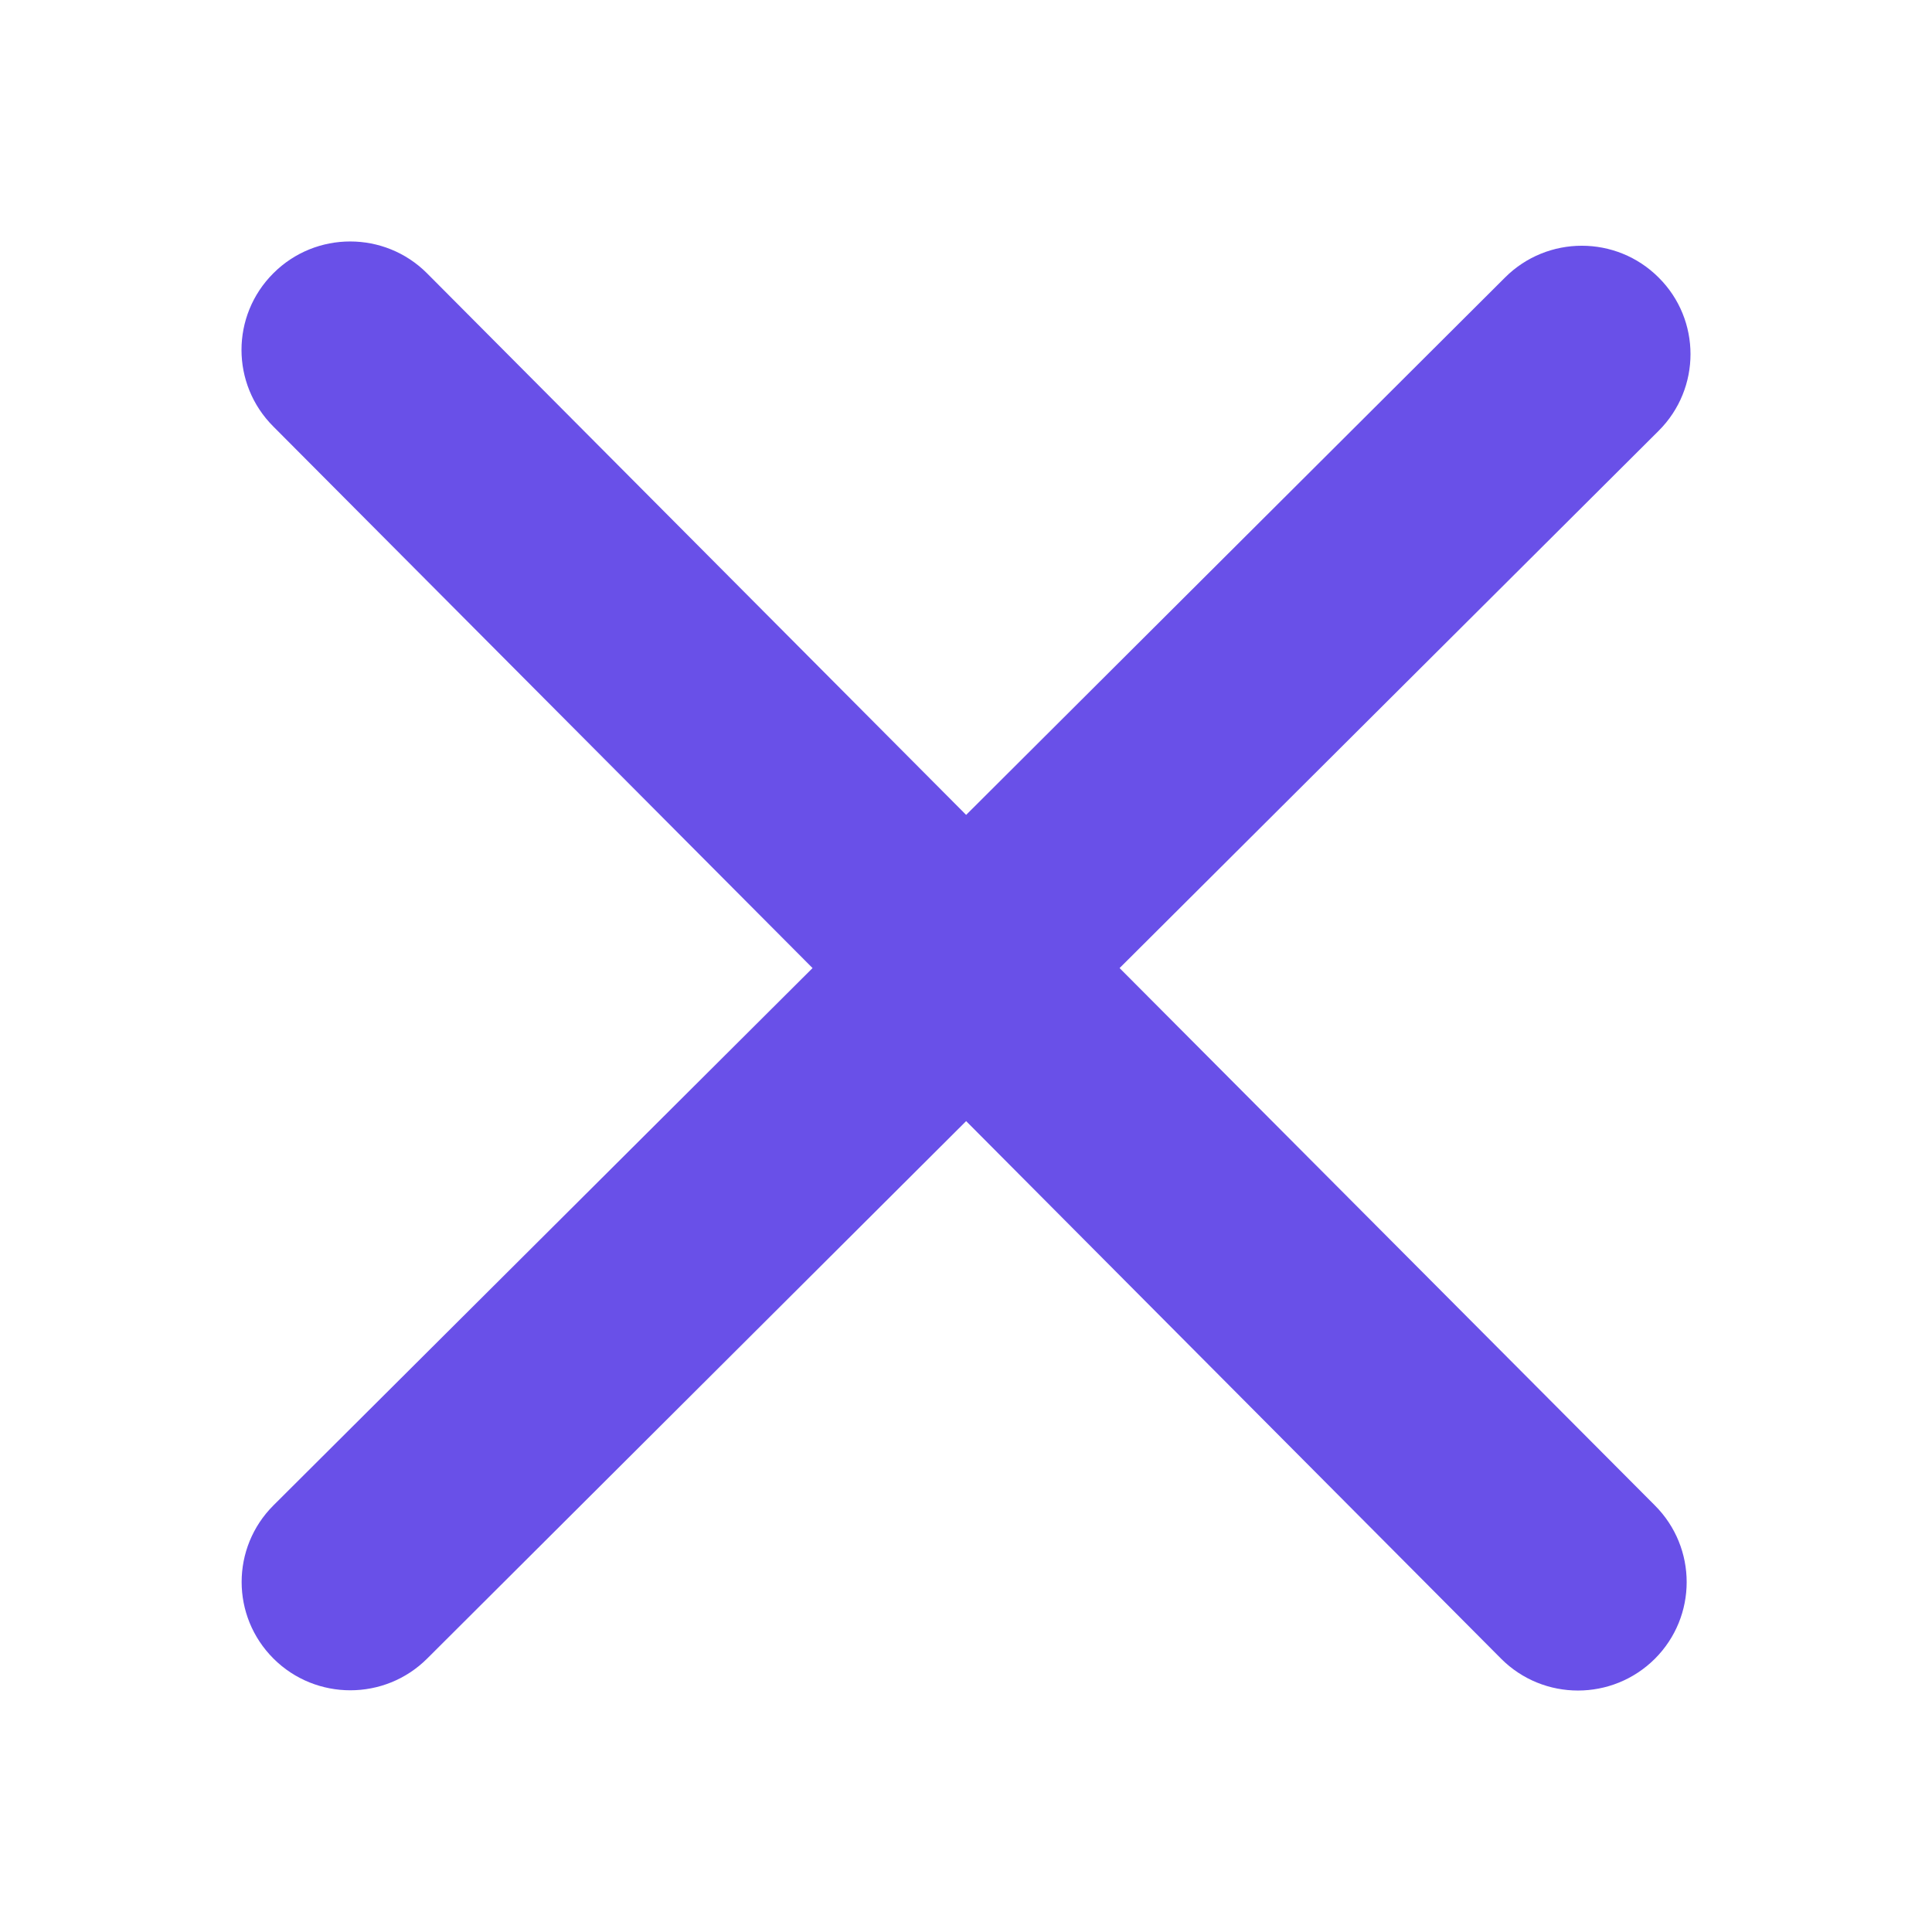 <svg width="14" height="14" viewBox="0 0 14 14" fill="none" xmlns="http://www.w3.org/2000/svg">
<g id="Close">
<path id="Vector" d="M11.992 10.909C12.299 11.216 12.299 11.713 11.992 12.02C11.684 12.327 11.185 12.327 10.878 12.02L7.001 8.124L3.095 12.019C2.788 12.325 2.289 12.325 1.982 12.019C1.674 11.712 1.674 11.215 1.982 10.908L5.888 7.015L1.981 3.091C1.673 2.784 1.673 2.287 1.981 1.98C2.288 1.673 2.787 1.673 3.094 1.98L7.001 5.905L10.906 2.011C11.213 1.704 11.712 1.704 12.019 2.011C12.327 2.317 12.327 2.815 12.019 3.122L8.113 7.015L11.992 10.909Z" fill="#6950E8"/>
</g>
</svg>
